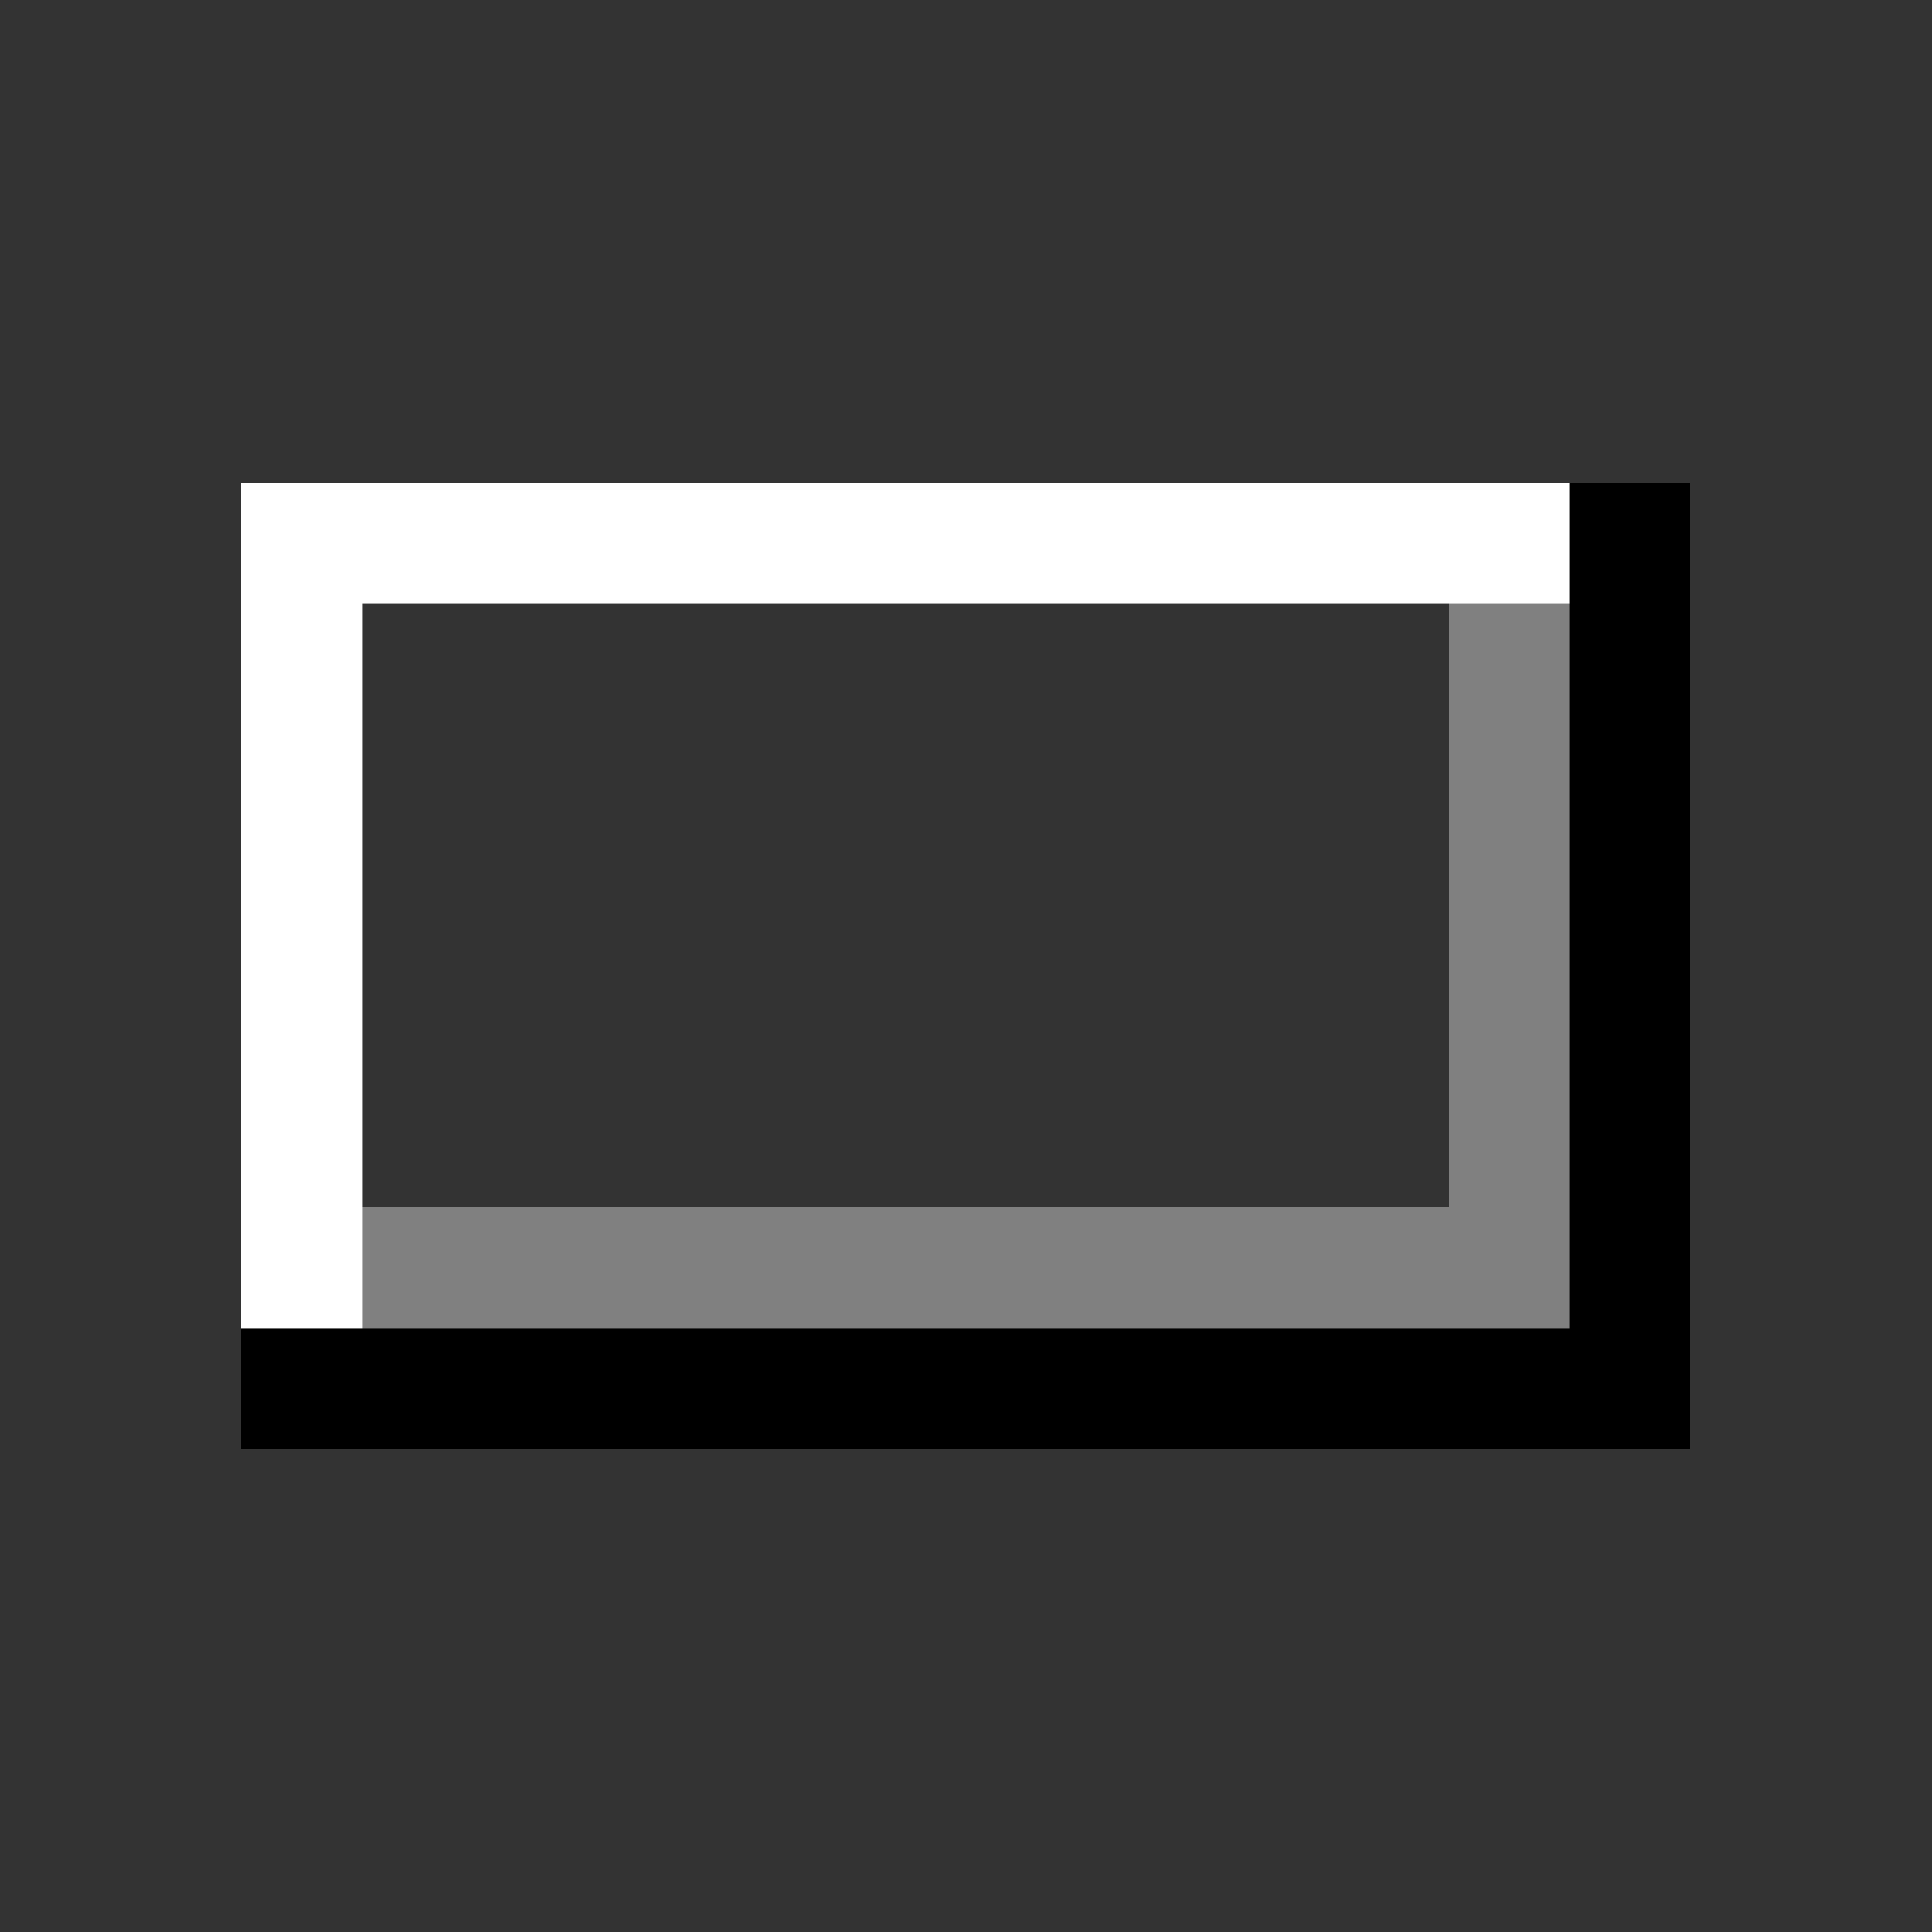 <svg xmlns="http://www.w3.org/2000/svg" width="16" height="16" shape-rendering="crispEdges" viewBox="0 -0.5 16 16"><rect x="0" y="-0.5" width="16" height="16" fill="#333333" stroke="none"/><path stroke="#fff" d="M2 4h11M2 5h1M2 6h1M2 7h1M2 8h1M2 9h1m-1 1h1"/><path stroke="#000" d="M13 4h1m-1 1h1m-1 1h1m-1 1h1m-1 1h1m-1 1h1m-1 1h1M2 11h12"/><path stroke="gray" d="M12 5h1m-1 1h1m-1 1h1m-1 1h1m-1 1h1M3 10h10"/></svg>